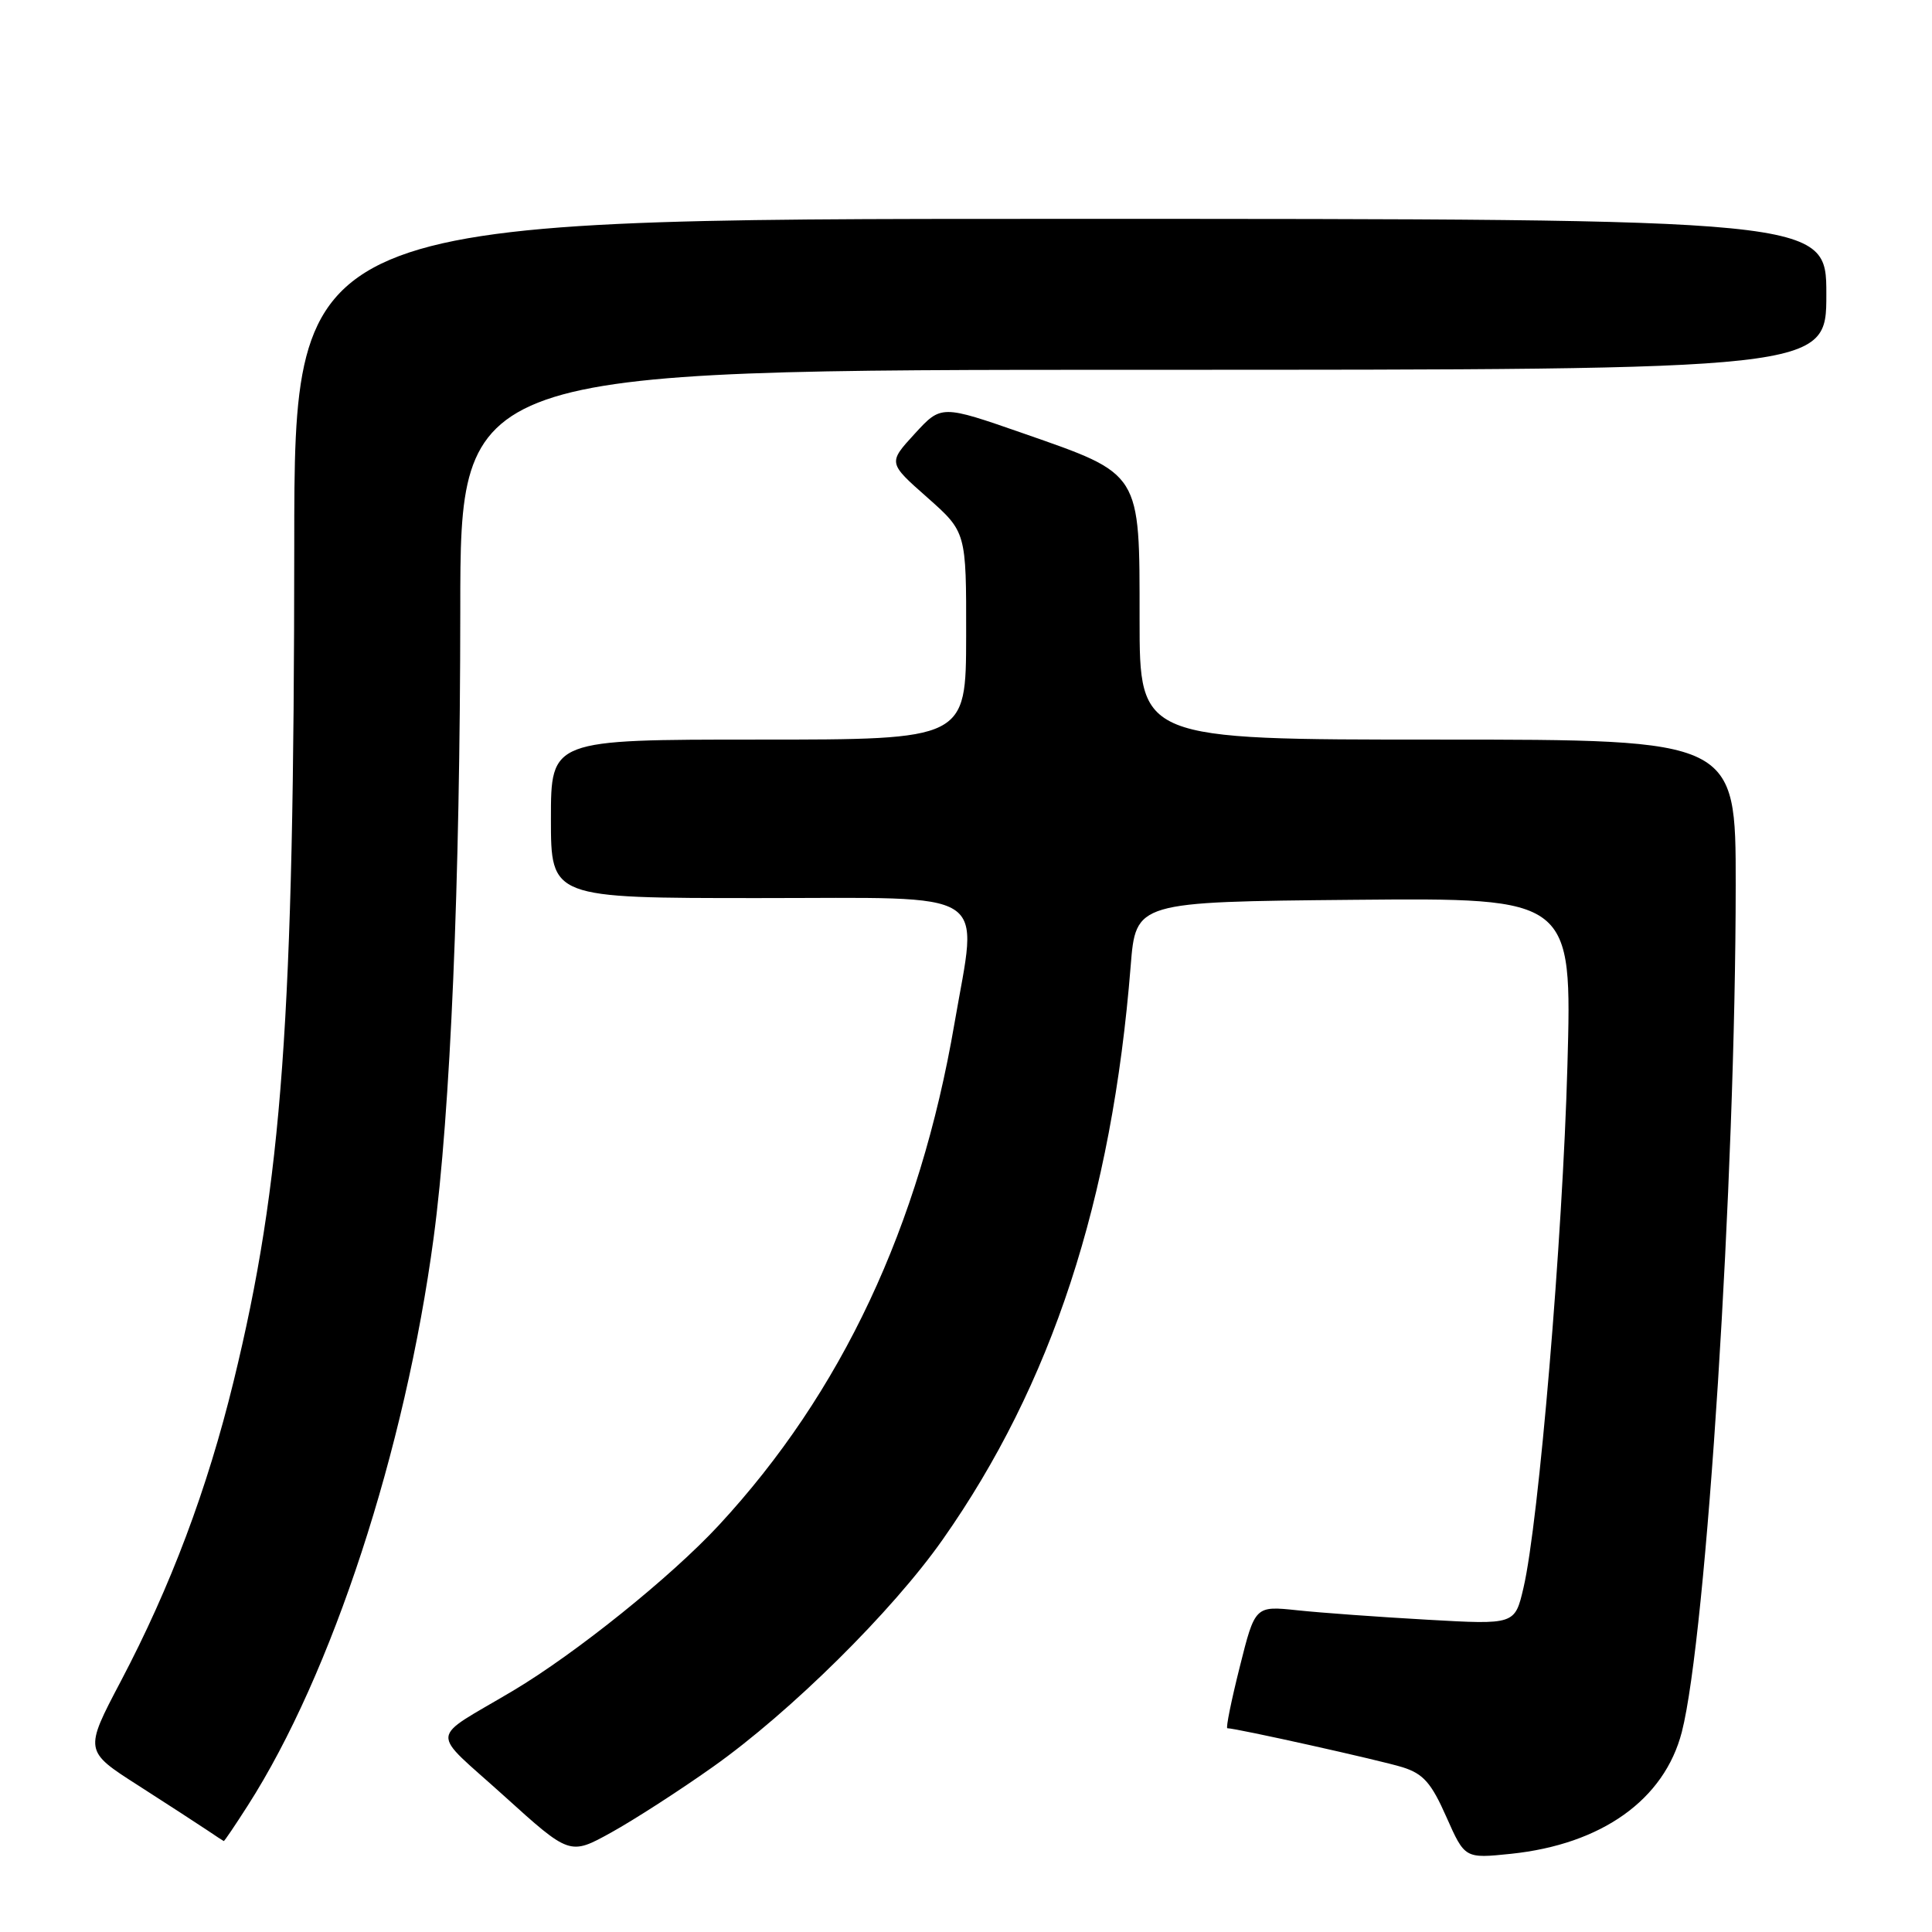<?xml version="1.0" encoding="UTF-8" standalone="no"?>
<!DOCTYPE svg PUBLIC "-//W3C//DTD SVG 1.1//EN" "http://www.w3.org/Graphics/SVG/1.1/DTD/svg11.dtd" >
<svg xmlns="http://www.w3.org/2000/svg" xmlns:xlink="http://www.w3.org/1999/xlink" version="1.1" viewBox="0 0 256 256">
 <g >
 <path fill="currentColor"
d=" M 94.45 234.13 C 104.74 226.85 118.24 213.50 124.91 204.00 C 139.35 183.46 147.34 159.10 149.82 128.00 C 150.50 119.50 150.50 119.50 179.40 119.23 C 208.31 118.97 208.31 118.97 207.69 141.23 C 207.06 164.12 203.90 201.72 201.87 210.39 C 200.73 215.28 200.73 215.28 189.12 214.62 C 182.73 214.26 174.98 213.70 171.90 213.37 C 166.30 212.78 166.30 212.78 164.27 220.89 C 163.15 225.35 162.41 229.00 162.63 229.00 C 163.81 229.00 182.99 233.27 185.85 234.17 C 188.59 235.03 189.66 236.24 191.65 240.75 C 194.10 246.27 194.10 246.27 200.21 245.64 C 212.25 244.38 220.53 238.47 222.85 229.50 C 226.11 216.81 229.98 156.06 229.99 117.25 C 230.00 98.00 230.00 98.00 190.50 98.00 C 151.00 98.00 151.00 98.00 151.00 82.06 C 151.00 62.44 151.29 62.90 135.61 57.43 C 124.72 53.64 124.72 53.64 121.20 57.48 C 117.67 61.33 117.67 61.33 122.86 65.91 C 128.04 70.50 128.04 70.50 128.02 84.25 C 128.00 98.00 128.00 98.00 100.50 98.00 C 73.00 98.00 73.00 98.00 73.00 108.50 C 73.00 119.00 73.00 119.00 100.50 119.00 C 131.89 119.00 129.58 117.52 126.47 135.62 C 121.86 162.52 111.52 184.53 95.25 202.10 C 88.92 208.93 76.35 219.04 68.00 224.02 C 56.69 230.75 56.85 228.98 66.76 237.94 C 75.50 245.85 75.50 245.85 81.00 242.81 C 84.03 241.13 90.08 237.23 94.45 234.13 Z  M 32.83 239.25 C 43.99 221.83 53.68 192.20 57.46 164.00 C 59.69 147.35 60.97 117.08 60.99 80.75 C 61.00 49.00 61.00 49.00 151.50 49.00 C 242.00 49.00 242.00 49.00 242.00 39.00 C 242.00 29.00 242.00 29.00 140.50 29.00 C 39.00 29.00 39.00 29.00 38.99 72.25 C 38.97 135.10 37.41 156.60 30.95 183.05 C 27.46 197.34 22.62 210.21 16.02 222.75 C 11.15 232.00 11.15 232.00 18.33 236.59 C 22.27 239.12 26.40 241.80 27.50 242.54 C 28.60 243.29 29.57 243.92 29.65 243.95 C 29.73 243.98 31.16 241.86 32.83 239.25 Z "/>
</g>
</svg>